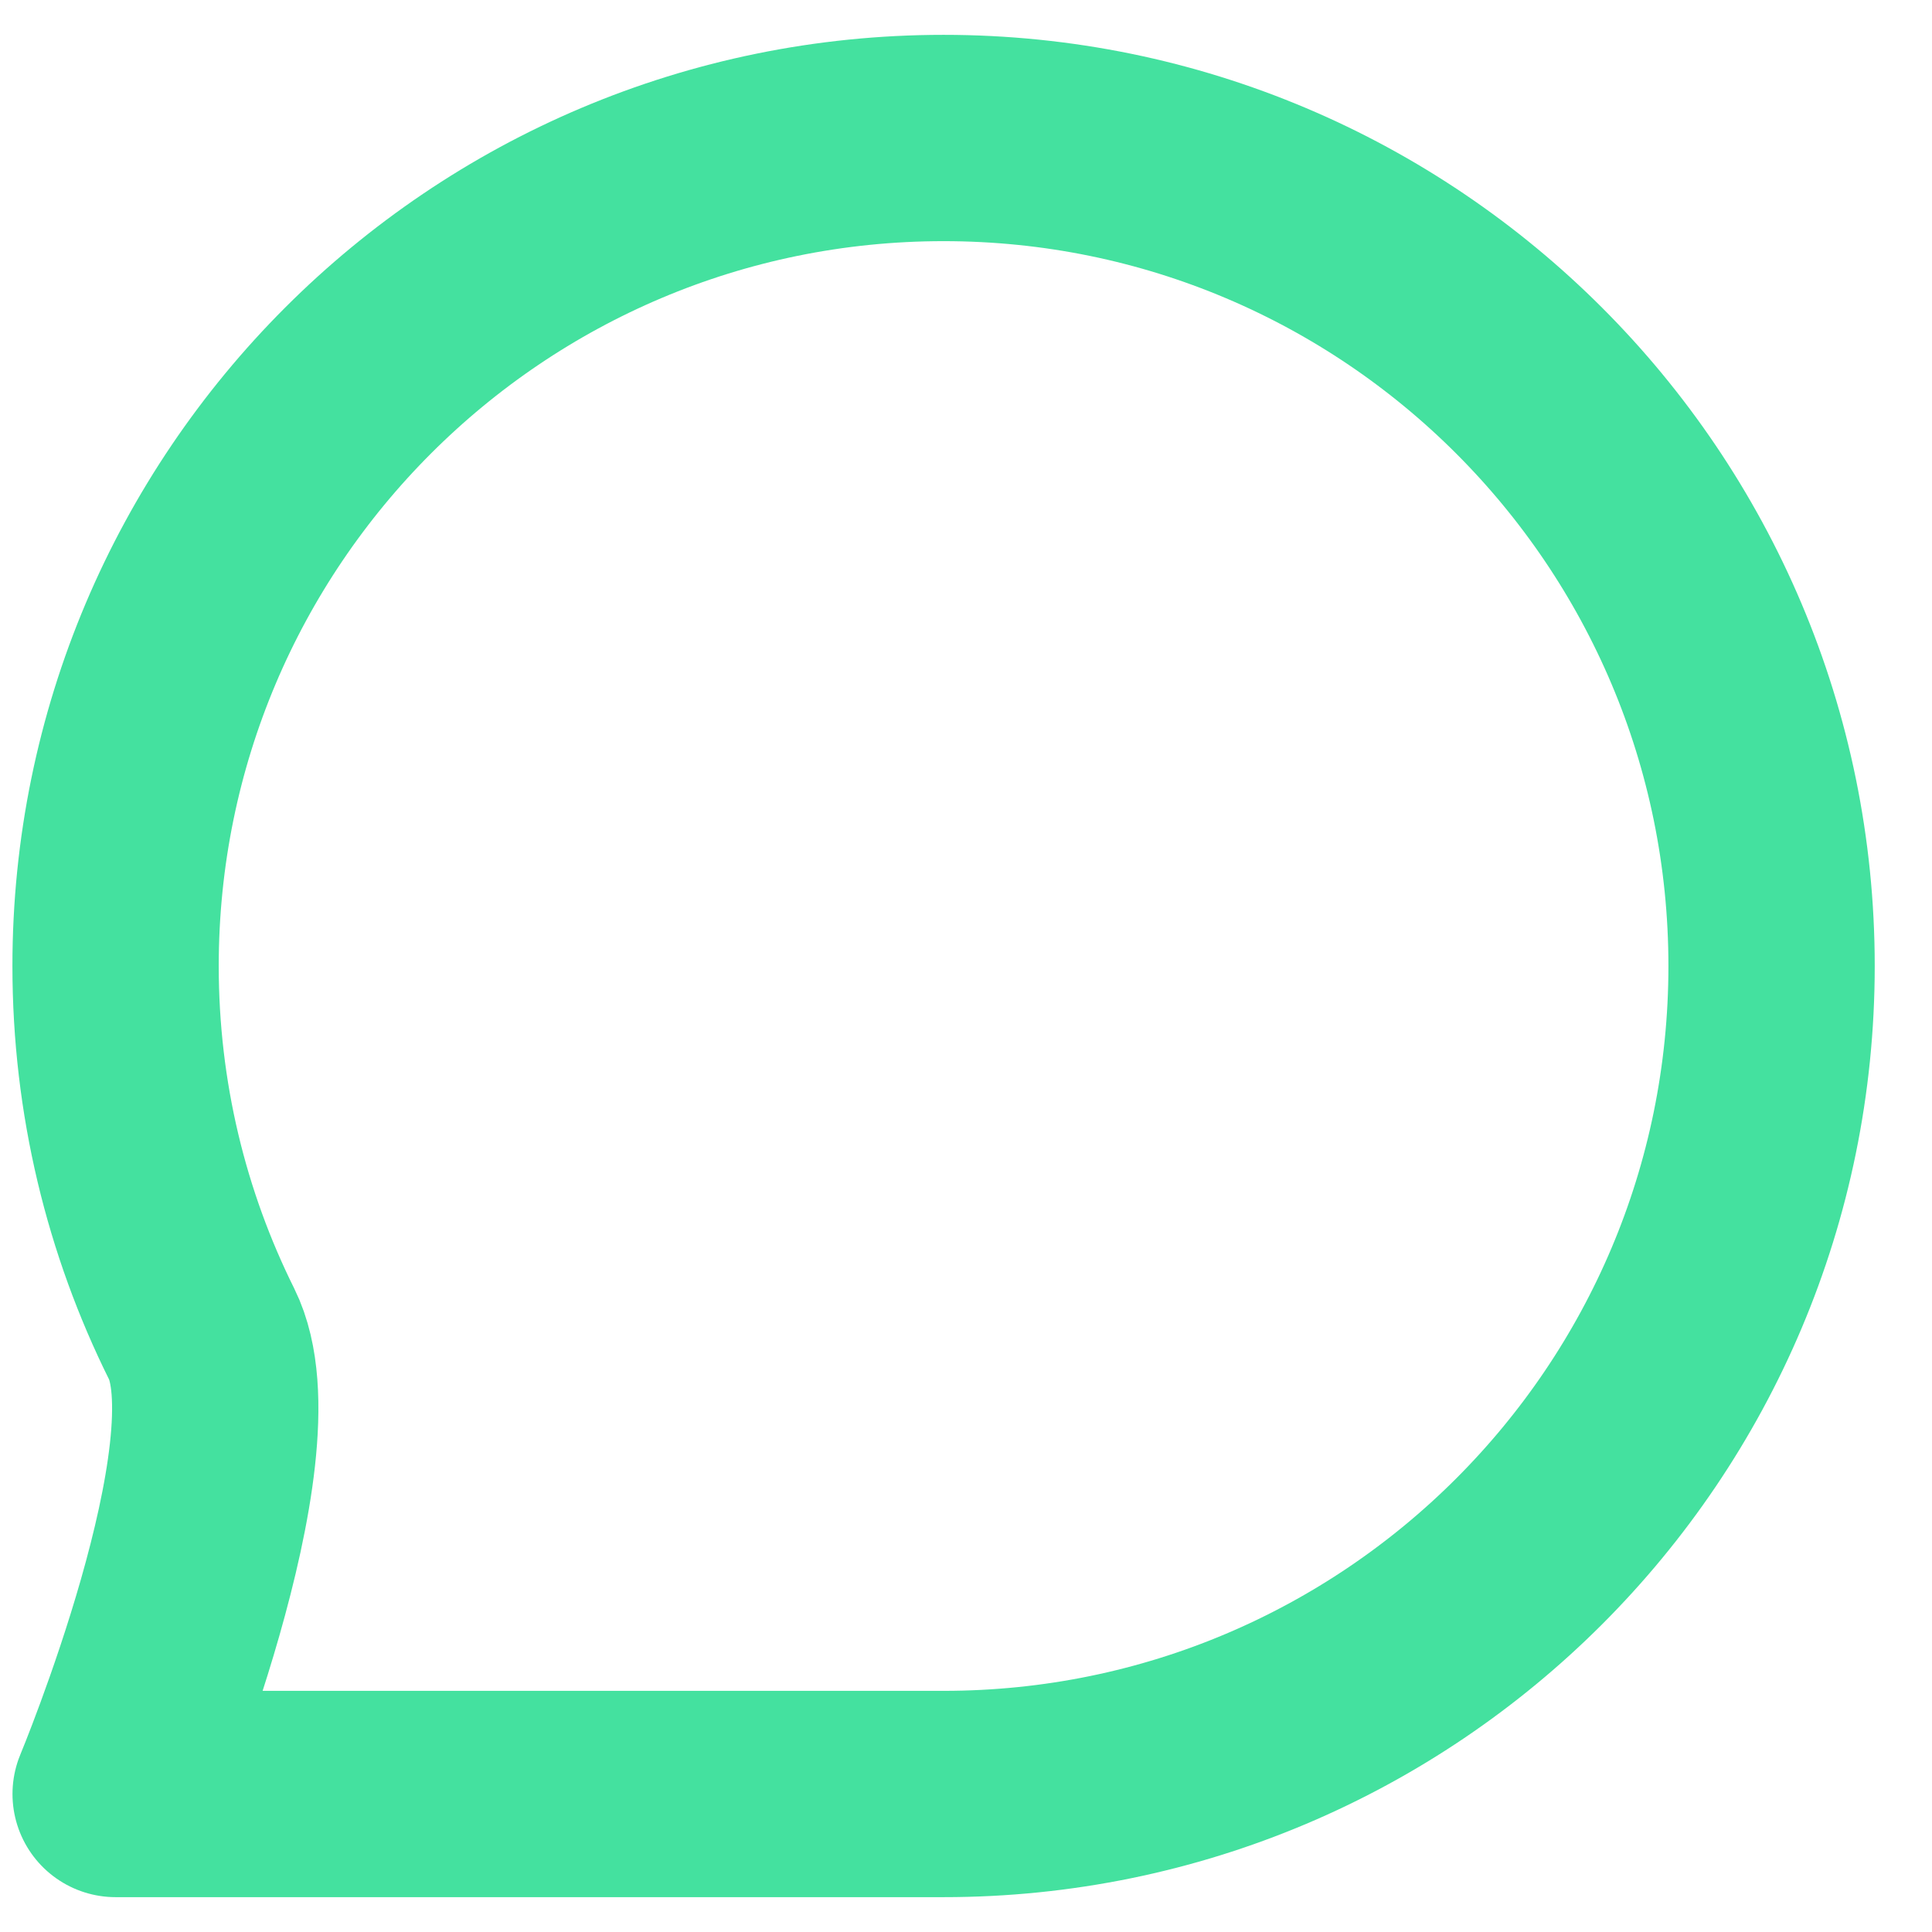 <svg width="28" height="28" viewBox="0 0 28 28" fill="none" xmlns="http://www.w3.org/2000/svg">
<path d="M25.675 14C25.675 20.628 20.302 26 13.675 26C10.96 26 1.676 26 1.676 26C1.676 26 3.755 21.008 2.923 19.334C2.124 17.727 1.675 15.916 1.675 14C1.675 7.373 7.047 2 13.675 2C20.302 2 25.675 7.373 25.675 14Z" stroke="#44E19F" stroke-width="2.99" stroke-linecap="round" stroke-linejoin="round"/>
</svg>
